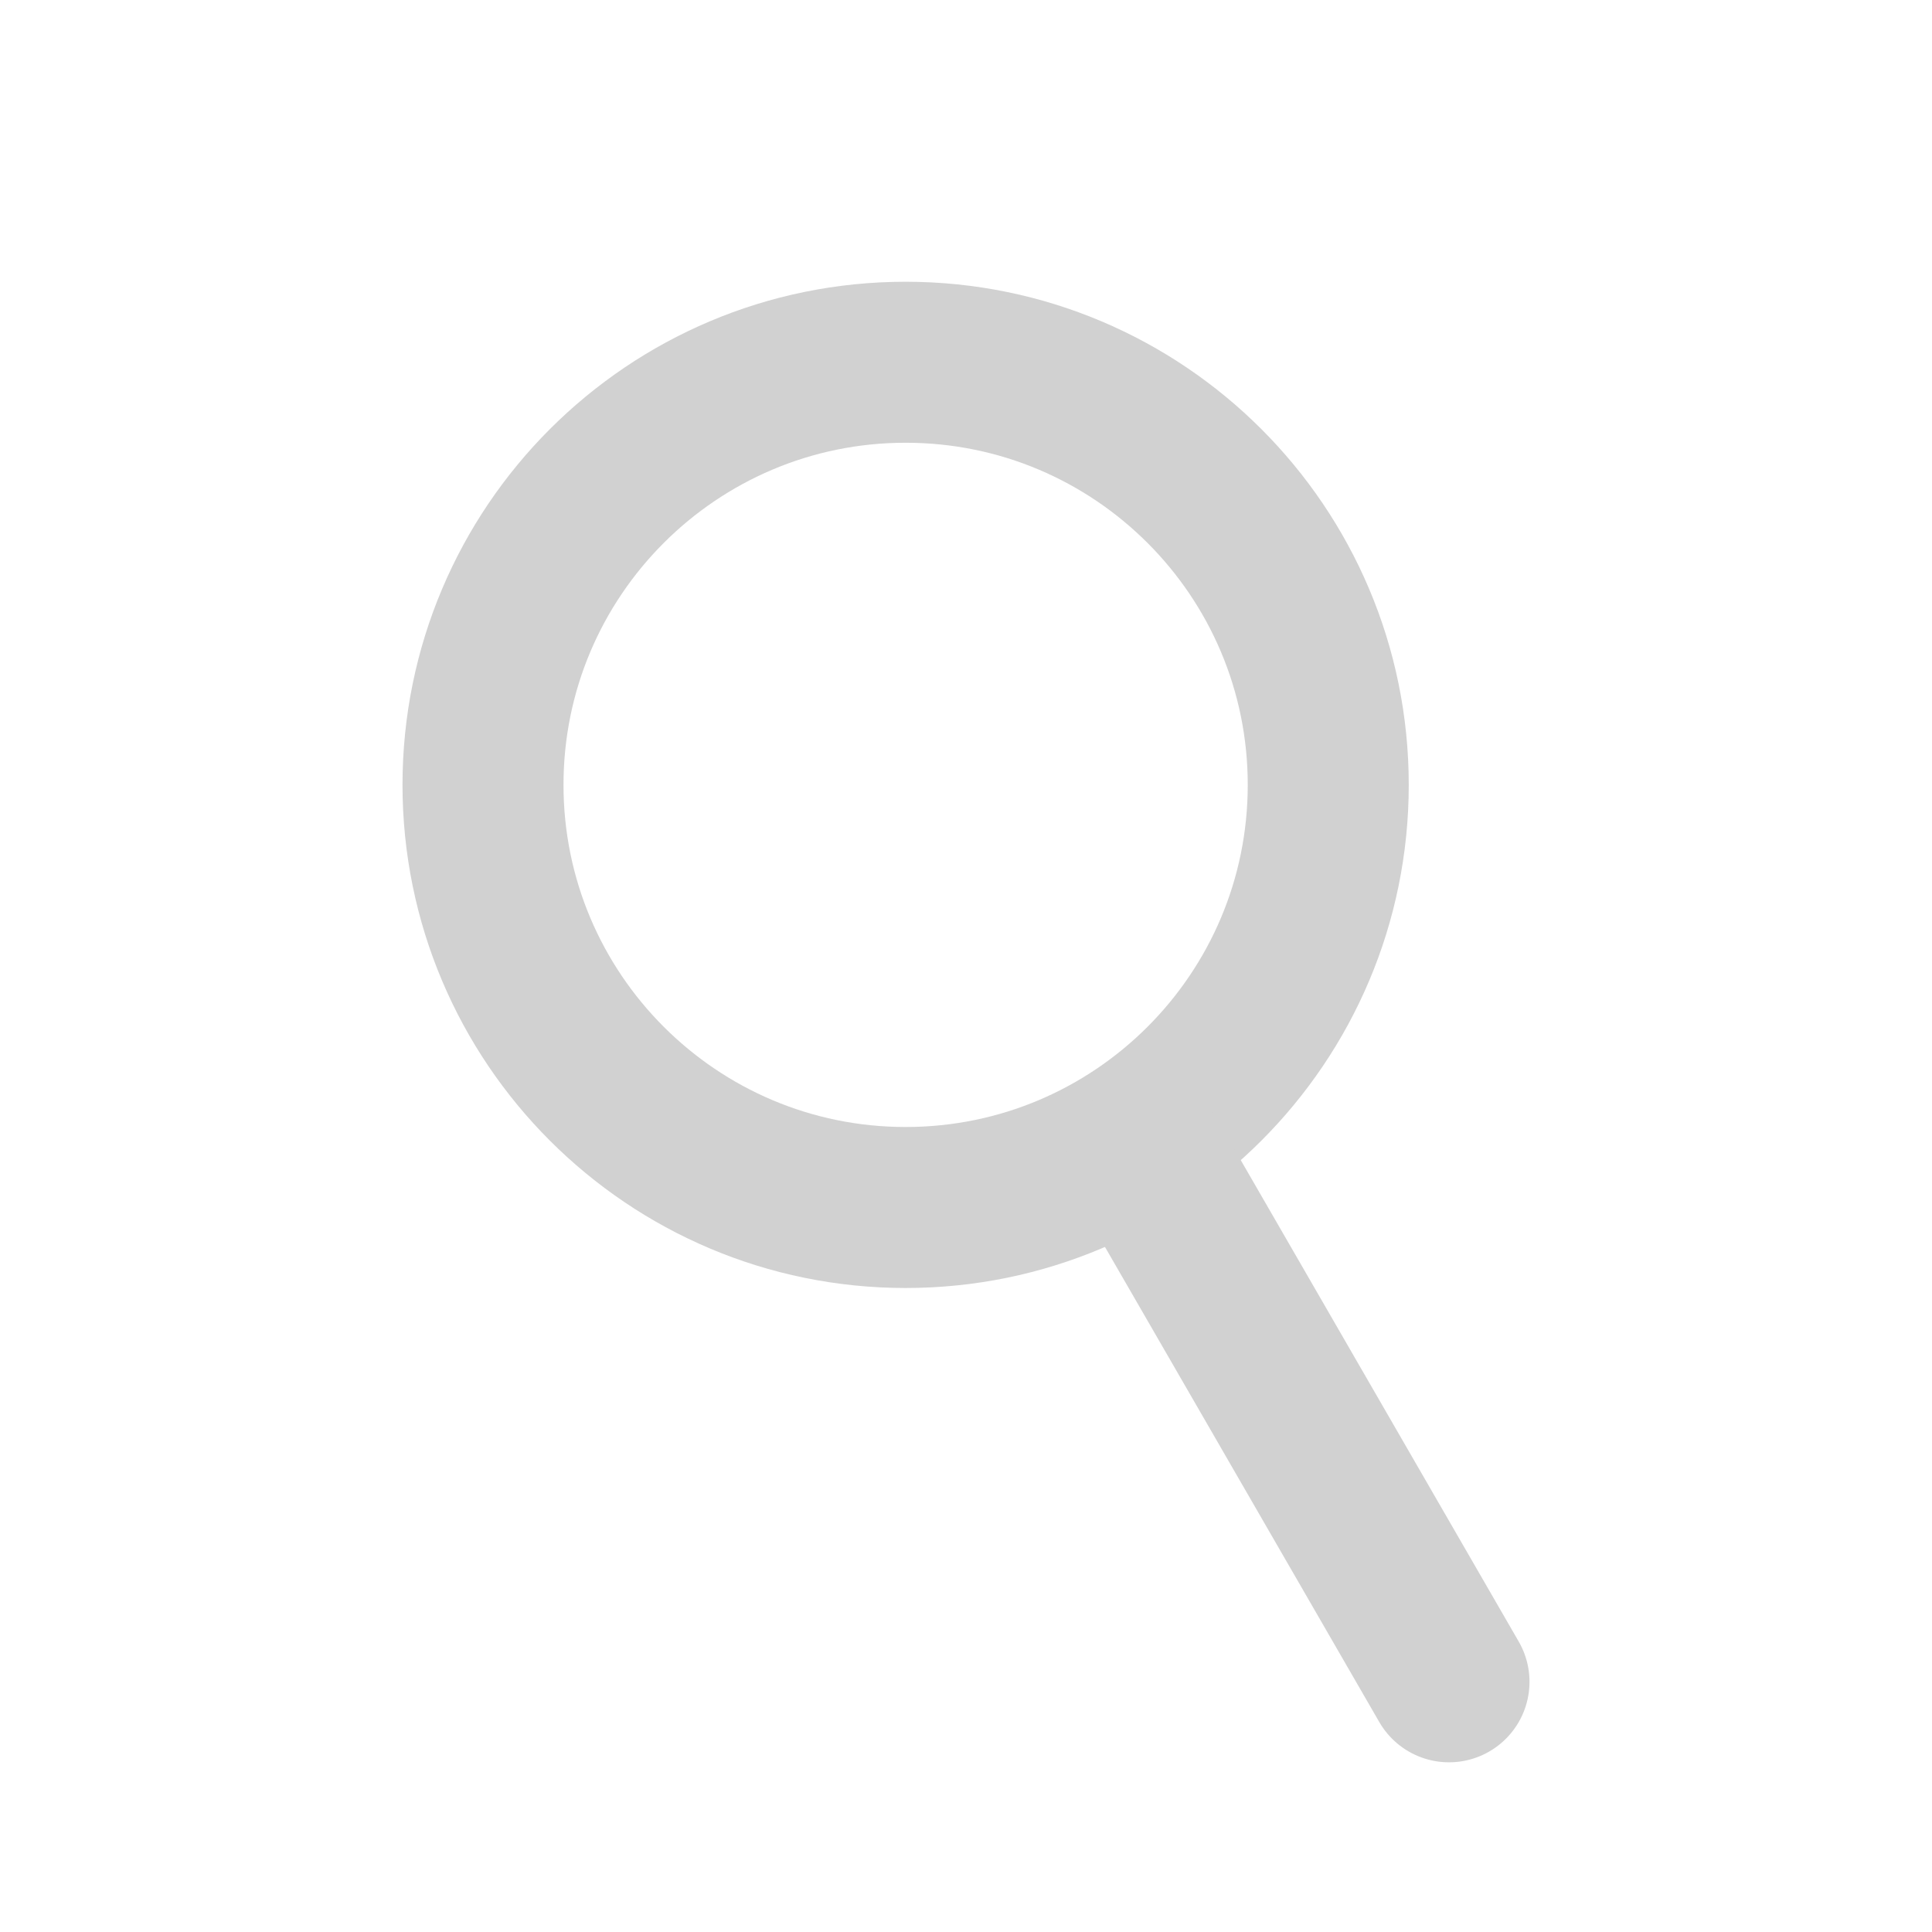 <svg width="24" height="24" viewBox="0 0 24 24" fill="none" xmlns="http://www.w3.org/2000/svg">
<path d="M11.25 15C14.15 15 16.5 12.649 16.5 9.75C16.5 6.851 14.15 4.5 11.25 4.5C8.351 4.5 6 6.851 6 9.75C6 12.649 8.351 15 11.25 15Z" stroke="#D1D1D1" stroke-width="2"/>
<path d="M14.25 14.397L18 20.892" stroke="#D1D1D1" stroke-width="2" stroke-miterlimit="1.5" stroke-linecap="round" stroke-linejoin="round"/>
</svg>
